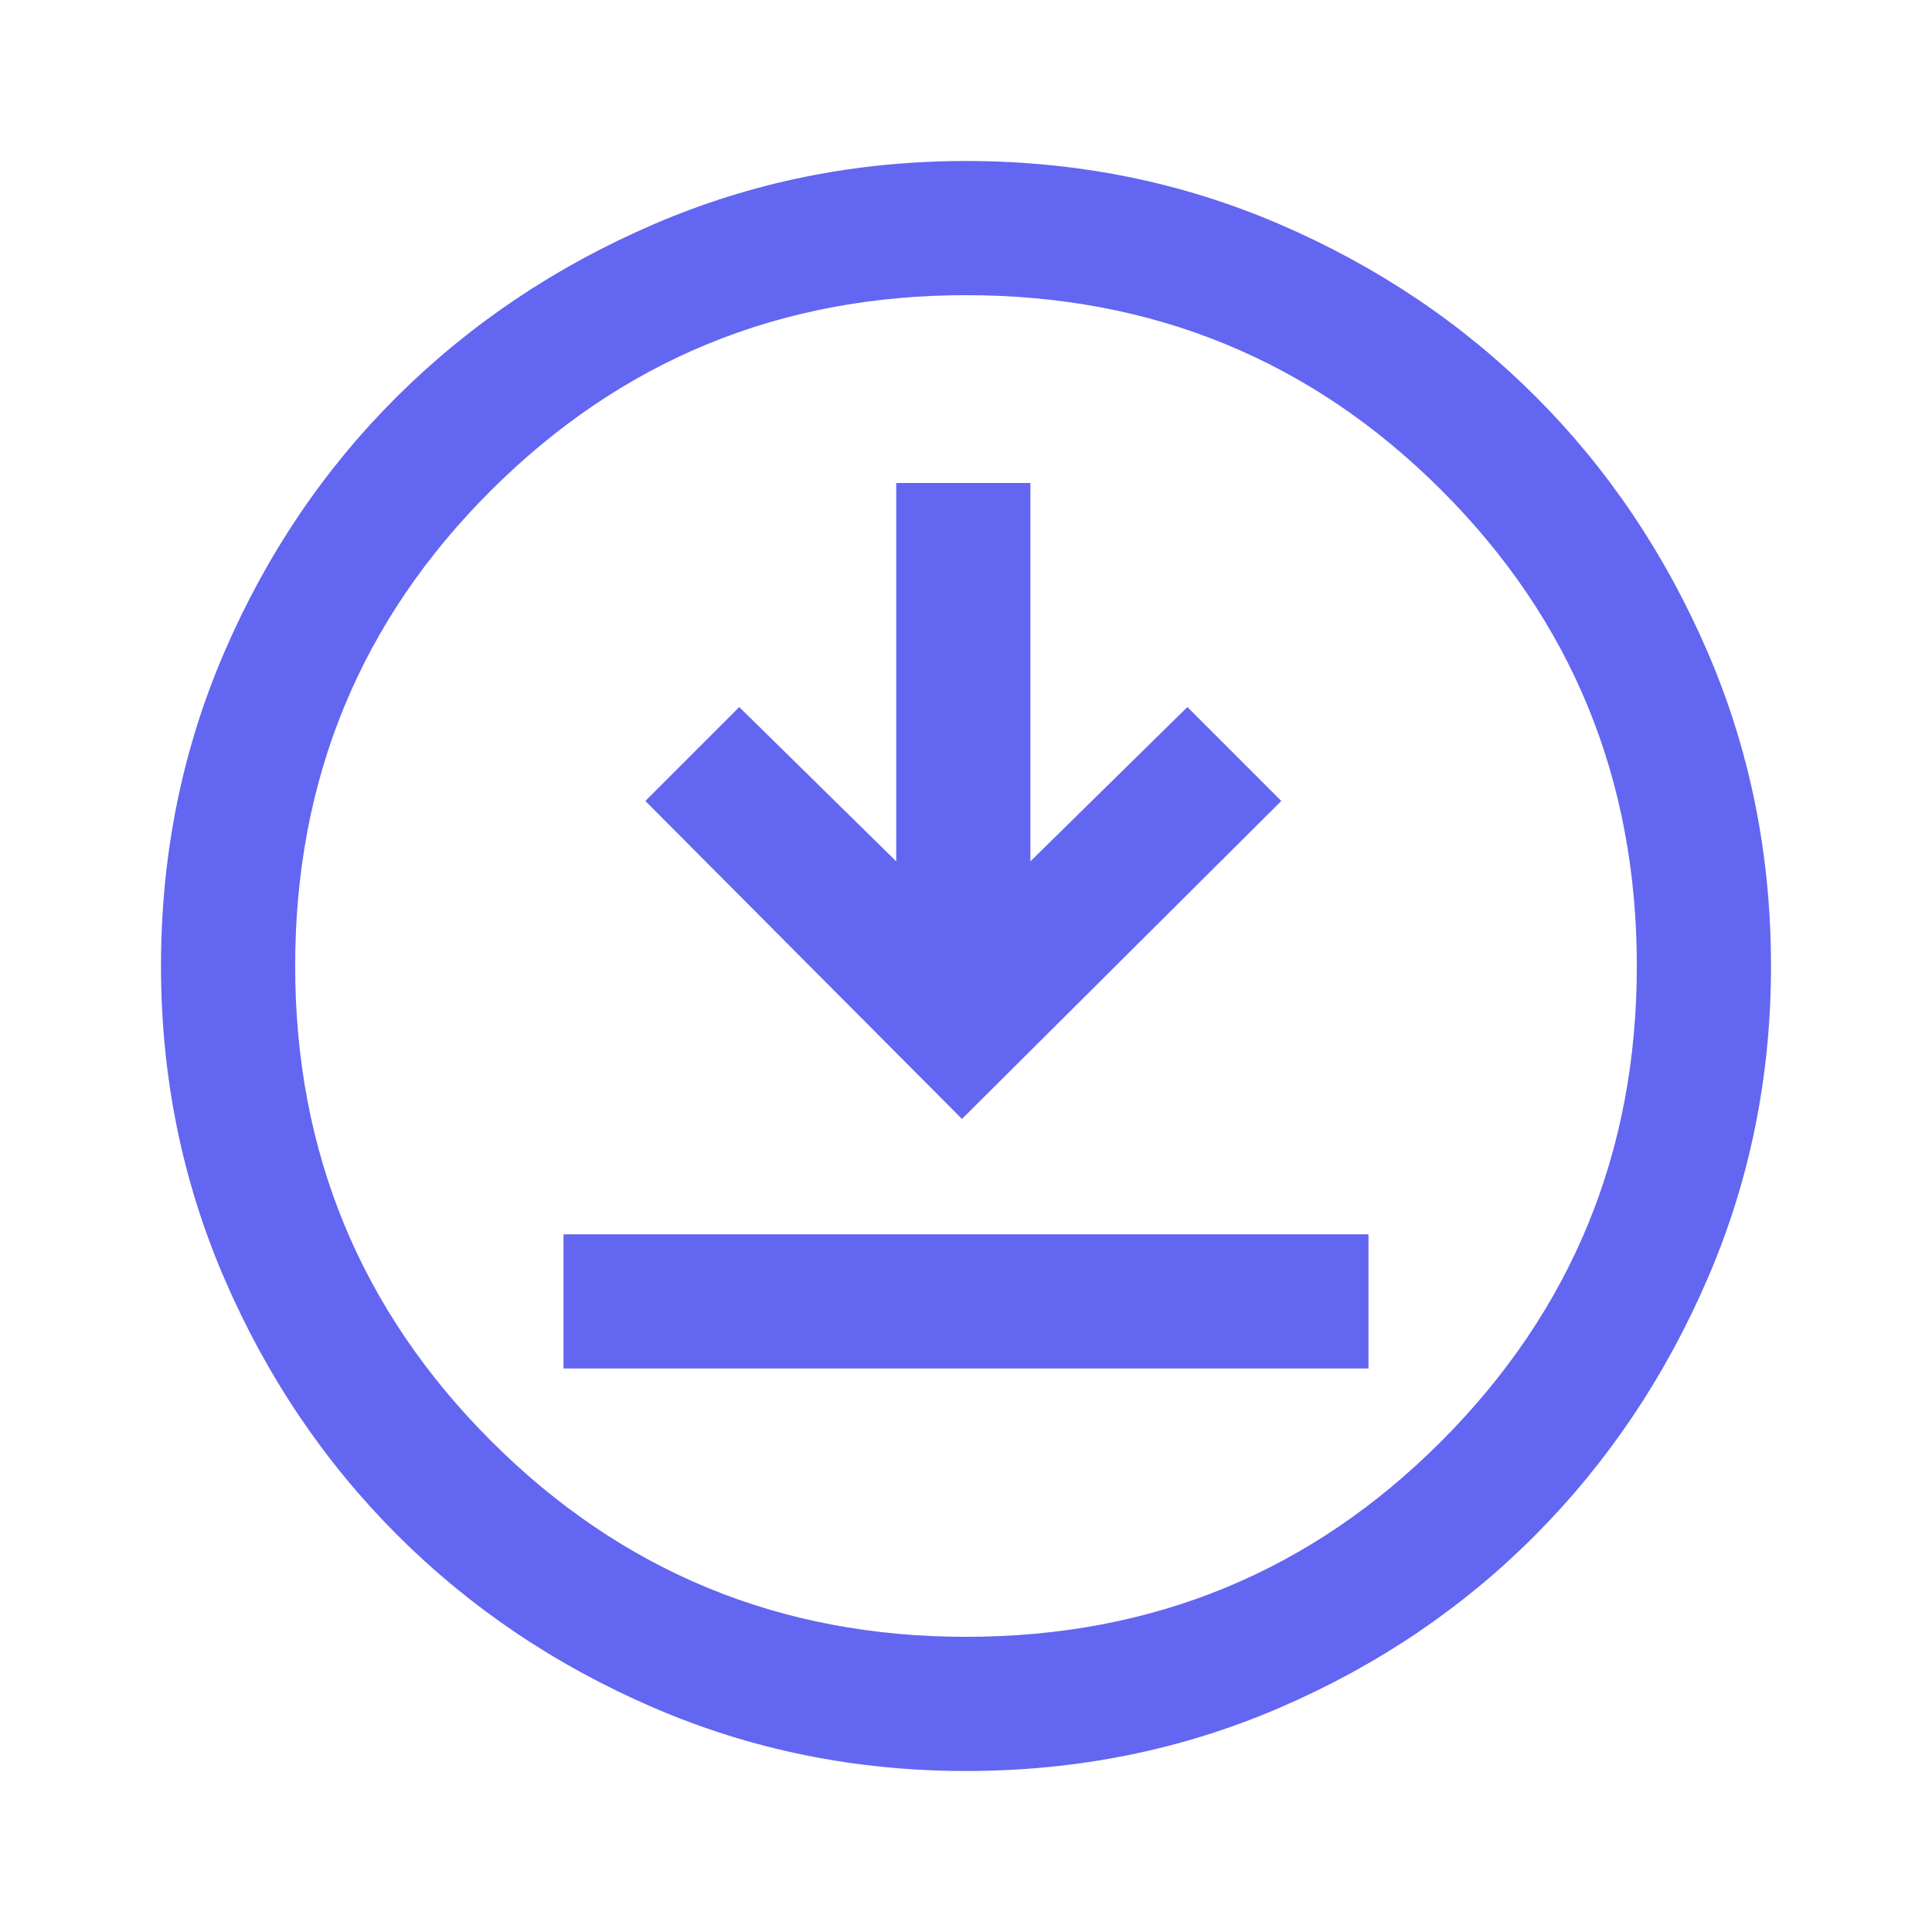 <svg xmlns="http://www.w3.org/2000/svg" height="40px" viewBox="0 -960 960 960" width="40px" fill="#6366f1"><path d="M280-280h400v-66.67H280V-280Zm198-124 158.67-158L590-608.67 512-532v-188h-66.67v188l-78-76.67L320.67-562 478-404Zm2 324q-82.33 0-155.33-31.5-73-31.5-127.34-85.83Q143-251.67 111.5-324.67T80-480q0-83 31.5-156t85.83-127q54.34-54 127.34-85.5T480-880q83 0 156 31.5T763-763q54 54 85.5 127T880-480q0 82.33-31.5 155.33-31.5 73-85.5 127.34Q709-143 636-111.5T480-80Zm0-66.67q139.33 0 236.33-97.33t97-236q0-139.33-97-236.33t-236.33-97q-138.67 0-236 97-97.33 97-97.33 236.33 0 138.67 97.33 236 97.33 97.33 236 97.33ZM480-480Z"/></svg>
